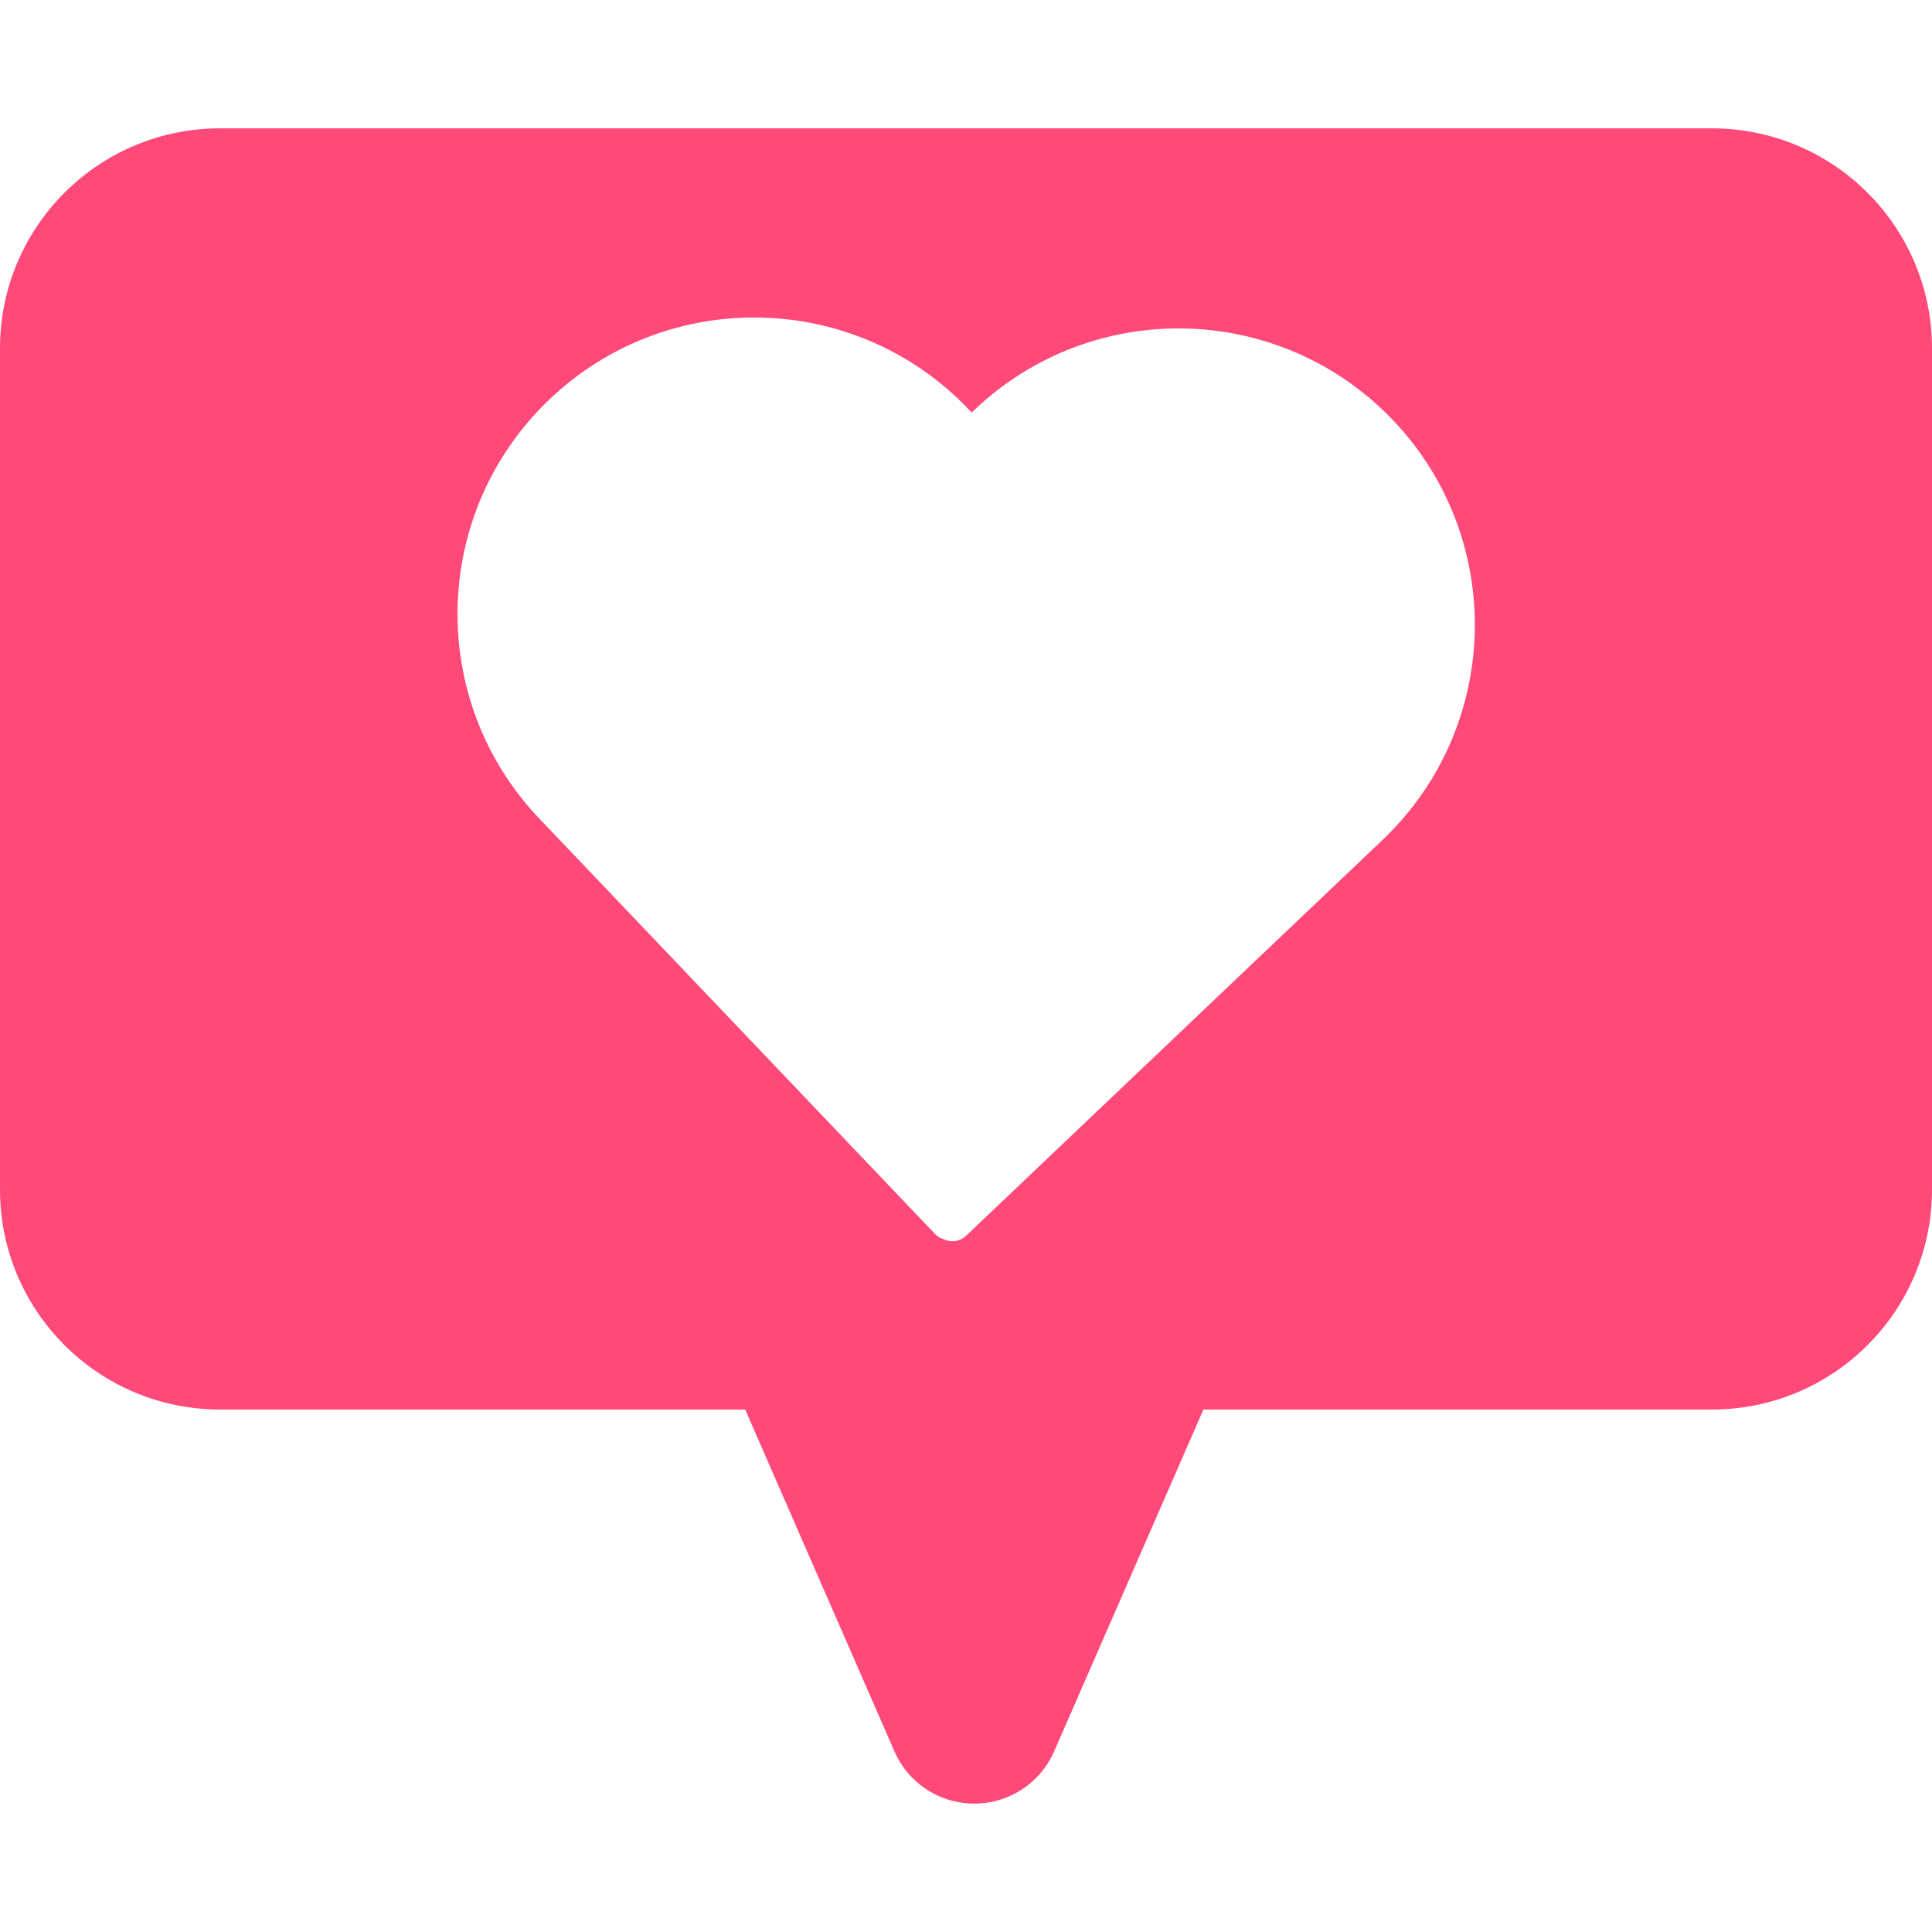 <?xml version="1.0" encoding="iso-8859-1"?>
<!-- Generator: Adobe Illustrator 19.0.0, SVG Export Plug-In . SVG Version: 6.00 Build 0)  -->
<svg version="1.1" id="Capa_1" xmlns="http://www.w3.org/2000/svg" xmlns:xlink="http://www.w3.org/1999/xlink" x="0px" y="0px"
	 viewBox="0 0 419.4 419.4" style="enable-background:new 0 0 419.4 419.4;" xml:space="preserve">
<path style="fill:#FF4979;" d="M371.84,27.862h-324C21.463,27.818,0.044,49.165,0,75.542c0,0.013,0,0.027,0,0.04v182.68
	c0.022,26.33,21.35,47.676,47.68,47.72h114.08l32.4,74.2c4.18,9.577,15.332,13.951,24.909,9.771
	c4.372-1.909,7.862-5.399,9.771-9.771l32.4-74.2h110.44c26.346-0.022,47.698-21.374,47.72-47.72V75.582
	C419.378,49.299,398.123,27.972,371.84,27.862L371.84,27.862z M300.24,182.222l-90.48,86c-0.83,0.793-1.932,1.236-3.08,1.24
	c-0.654-0.022-1.295-0.186-1.88-0.48c-0.667-0.188-1.273-0.547-1.76-1.04l-85.96-90.24c-24.521-25.748-23.528-66.499,2.22-91.02
	s66.499-23.528,91.02,2.22l0,0l0.6,0.64l0.52-0.48c25.732-24.522,66.47-23.542,90.992,2.19c0.016,0.017,0.032,0.033,0.048,0.05
	C326.896,117.056,325.894,157.702,300.24,182.222z"/>
<g>
</g>
<g>
</g>
<g>
</g>
<g>
</g>
<g>
</g>
<g>
</g>
<g>
</g>
<g>
</g>
<g>
</g>
<g>
</g>
<g>
</g>
<g>
</g>
<g>
</g>
<g>
</g>
<g>
</g>
</svg>
